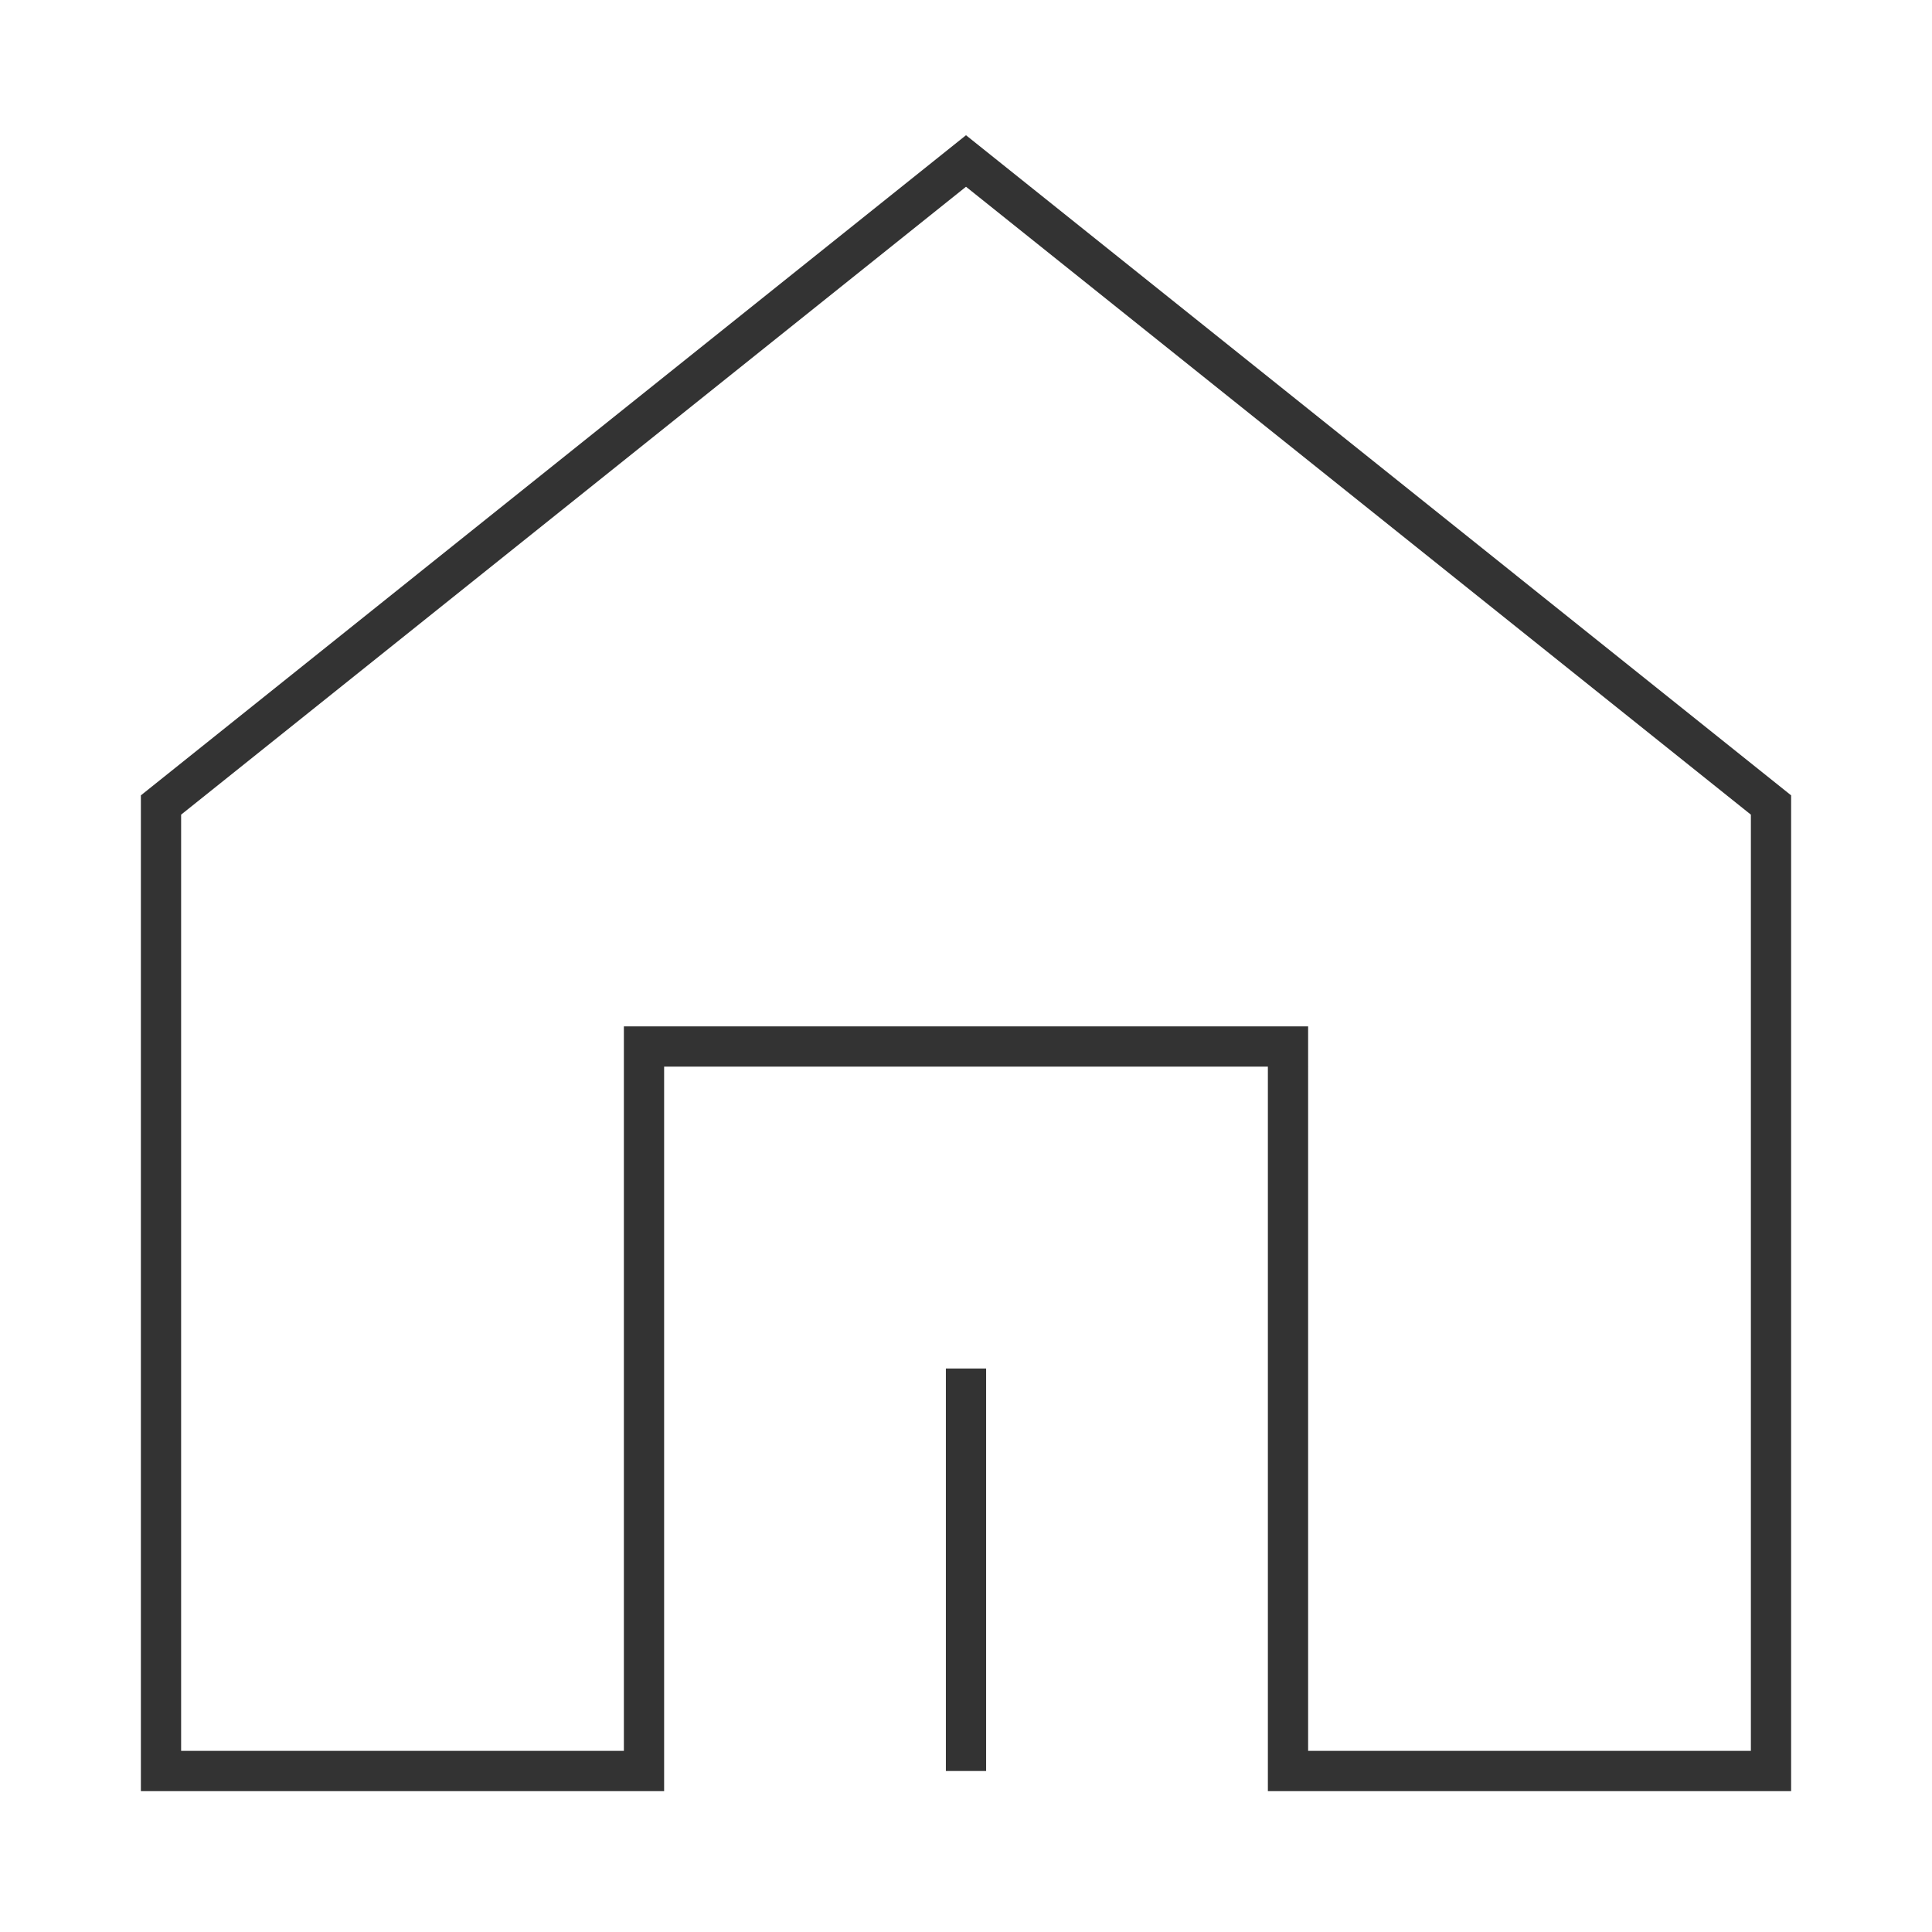 <?xml version="1.0" encoding="iso-8859-1"?>
<svg version="1.1" id="&#x56FE;&#x5C42;_1" xmlns="http://www.w3.org/2000/svg" xmlns:xlink="http://www.w3.org/1999/xlink" x="0px"
	 y="0px" viewBox="0 0 24 24" style="enable-background:new 0 0 24 24;" xml:space="preserve">
<path style="fill:#333333;" d="M22.25,22.25h-6.5v-9h-7.5v9h-6.5V9.88L12,1.68l10.25,8.2V22.25z M16.25,21.75h5.5V10.12L12,2.32
	l-9.75,7.8v11.63h5.5v-9h8.5V21.75z"/>
<rect x="11.75" y="17" style="fill:#333333;" width="0.5" height="5"/>
</svg>






